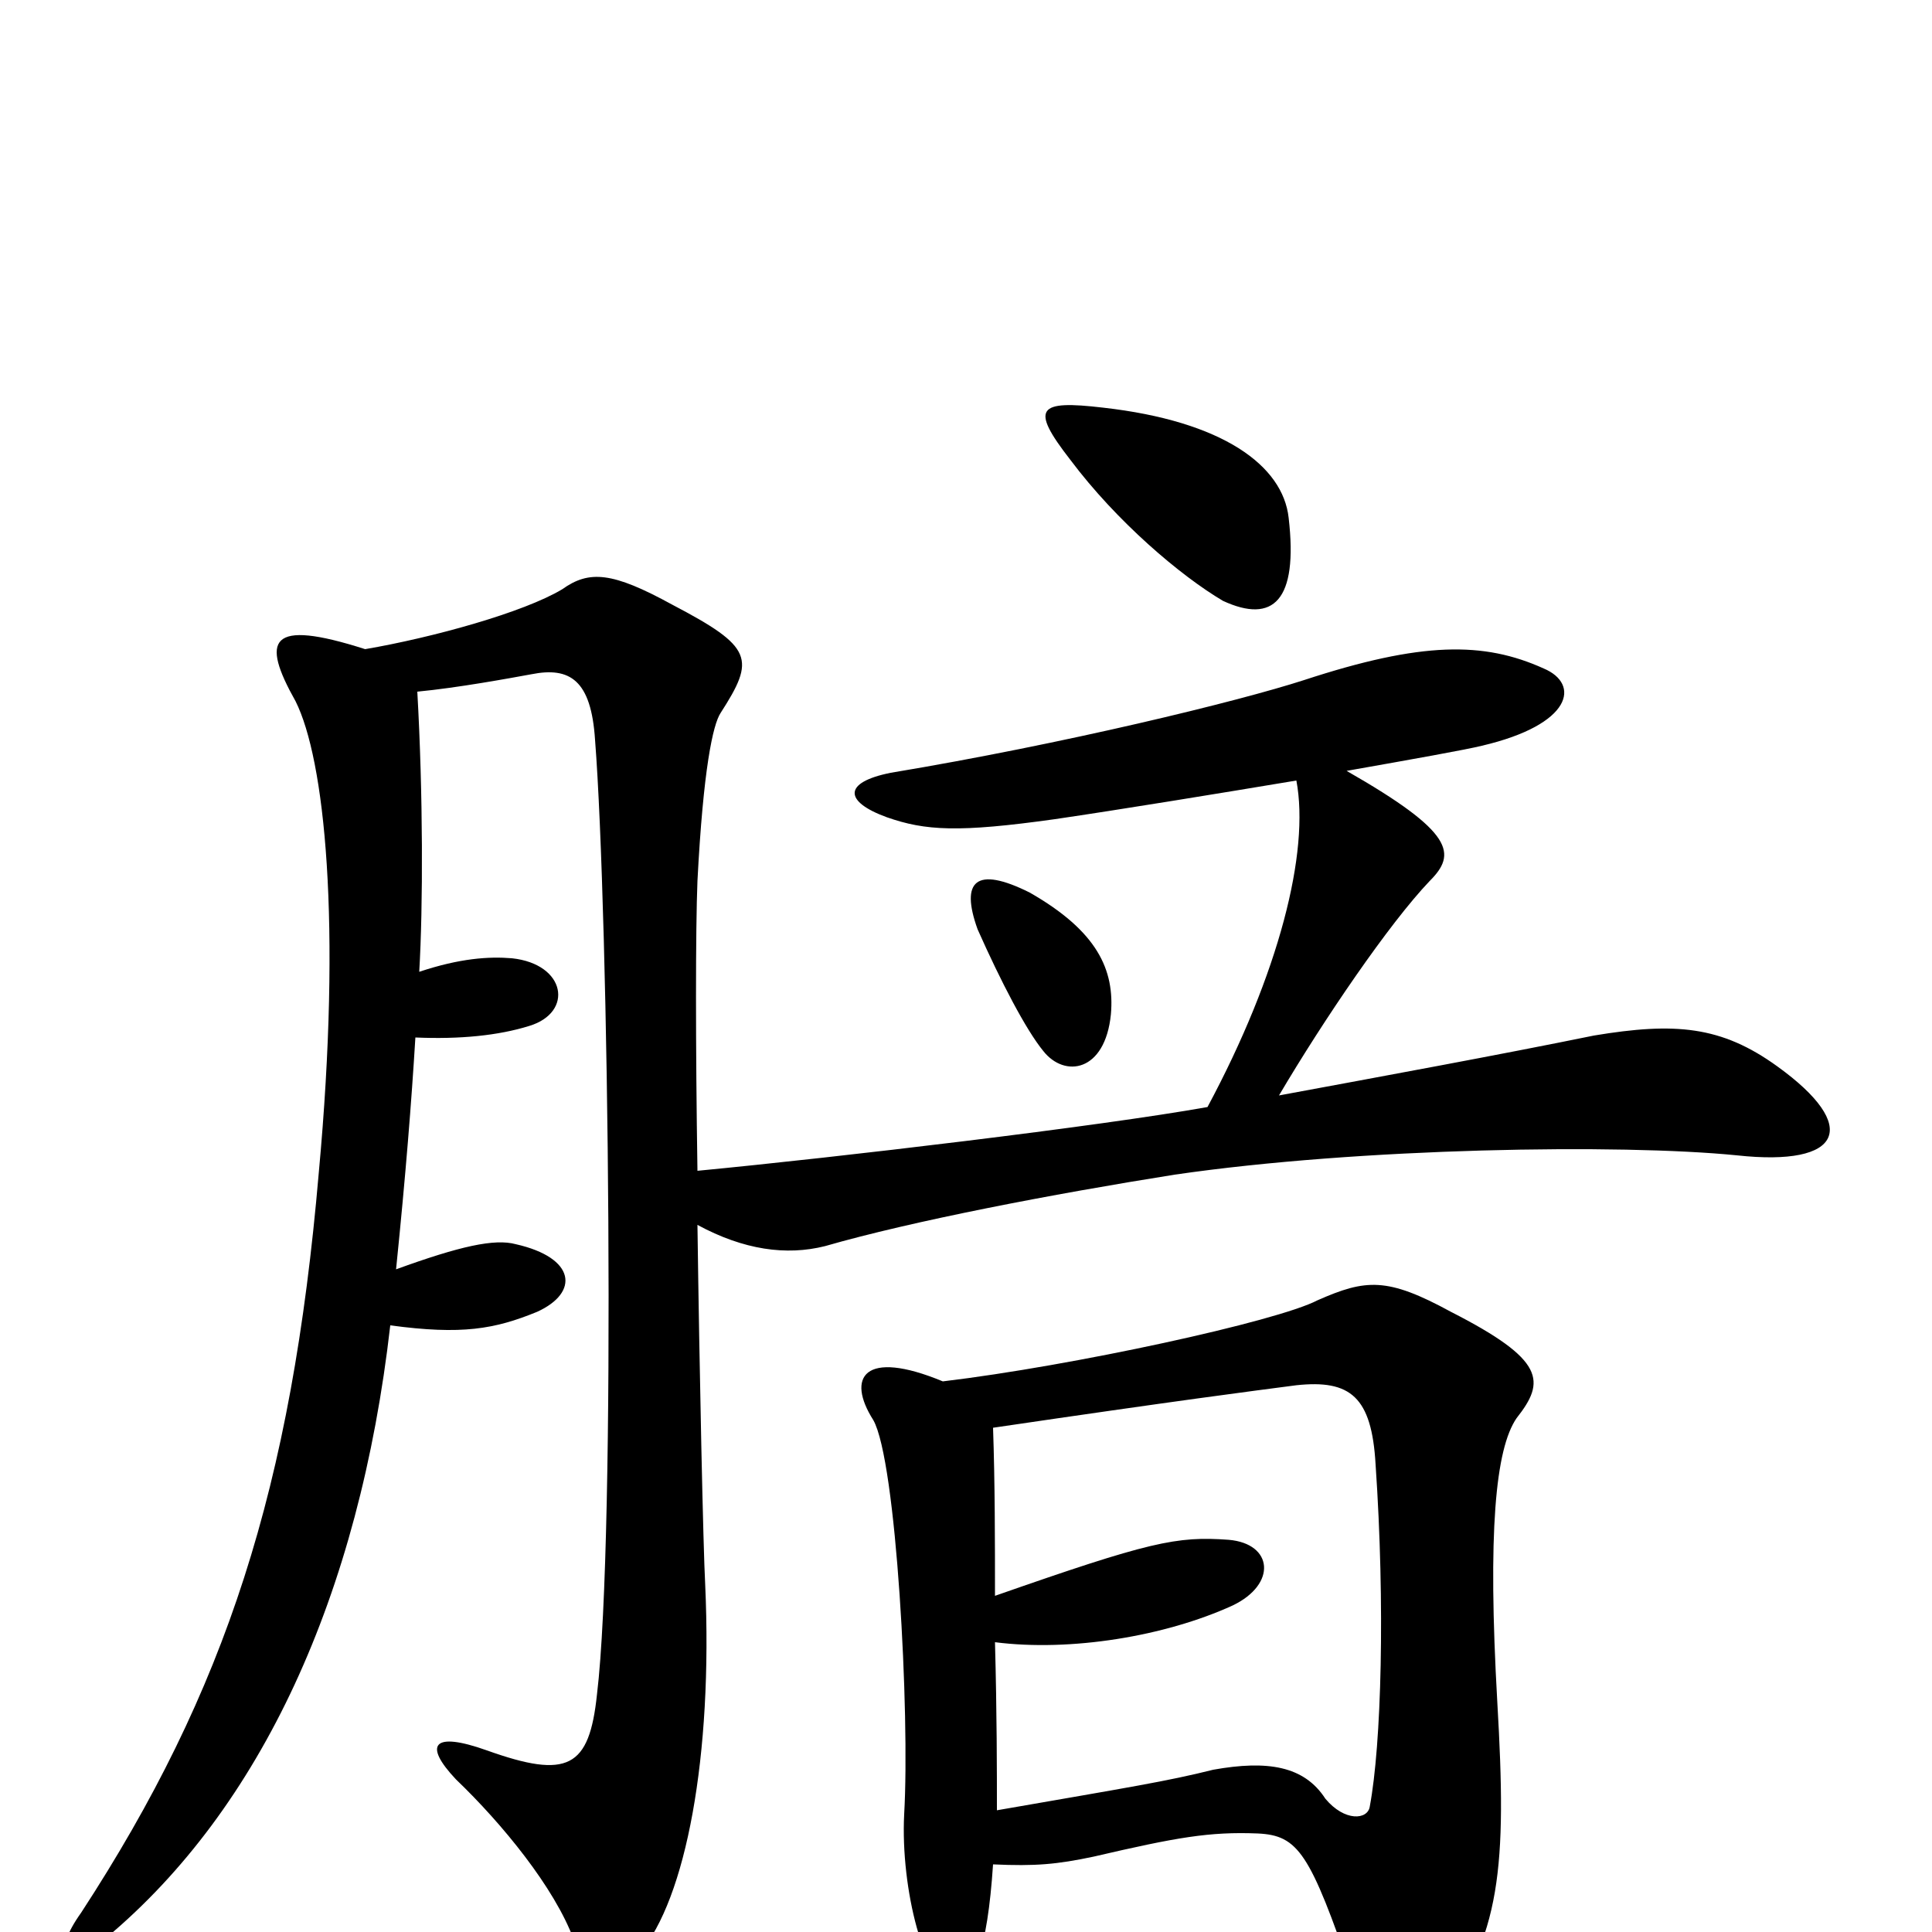 <svg xmlns="http://www.w3.org/2000/svg" viewBox="0 -1000 1000 1000">
	<path fill="#000000" d="M575 -475C577 -498 568 -518 533 -538C505 -552 497 -544 506 -519C518 -492 531 -467 540 -456C551 -442 572 -445 575 -475ZM667 -732C664 -759 633 -782 571 -789C537 -793 533 -789 554 -762C578 -730 611 -702 633 -689C659 -677 672 -689 667 -732ZM514 -35C536 -34 547 -35 566 -39C609 -49 626 -52 651 -51C672 -50 678 -41 700 23C715 66 729 68 744 46C777 2 780 -33 775 -119C770 -207 774 -250 785 -266C800 -285 800 -296 751 -321C718 -339 707 -338 682 -327C661 -316 555 -293 488 -285C447 -302 438 -287 452 -265C464 -244 471 -113 468 -61C466 -22 479 27 493 27C504 27 511 10 514 -35ZM514 -261C609 -275 648 -280 671 -283C699 -286 710 -277 712 -242C717 -169 715 -97 709 -65C708 -58 696 -57 686 -69C675 -86 656 -89 628 -84C604 -78 585 -75 516 -63C516 -83 516 -113 515 -150C554 -145 603 -153 638 -169C661 -180 659 -201 636 -203C609 -205 595 -202 515 -174C515 -202 515 -232 514 -261ZM217 -497C219 -531 219 -589 216 -642C237 -644 264 -649 275 -651C295 -655 306 -648 308 -617C315 -528 319 -206 309 -123C305 -85 294 -79 252 -94C224 -104 219 -97 236 -79C260 -56 287 -23 297 4C307 31 315 31 331 11C355 -17 369 -91 365 -180C364 -198 362 -291 361 -366C385 -353 407 -350 427 -355C472 -368 545 -382 608 -392C704 -406 839 -408 899 -402C954 -396 963 -417 920 -448C891 -469 867 -471 825 -464C776 -454 716 -443 662 -433C685 -472 719 -522 740 -544C754 -558 753 -569 697 -601C731 -607 759 -612 767 -614C814 -625 818 -646 799 -654C768 -668 736 -668 675 -648C641 -637 551 -615 461 -600C436 -595 437 -585 459 -577C479 -570 496 -569 546 -576C580 -581 629 -589 671 -596C678 -559 662 -496 625 -427C569 -417 434 -401 361 -394C360 -459 360 -519 361 -544C364 -602 369 -625 373 -631C391 -659 390 -665 348 -687C317 -704 305 -705 291 -695C271 -683 224 -670 189 -664C139 -680 135 -669 153 -637C168 -607 177 -523 165 -393C151 -230 117 -125 42 -10C27 11 33 20 55 3C135 -64 186 -174 202 -314C239 -309 256 -312 278 -321C300 -331 298 -349 267 -356C256 -359 238 -355 205 -343C210 -392 213 -430 215 -463C238 -462 258 -464 274 -469C297 -476 293 -501 265 -504C253 -505 238 -504 217 -497Z"/>
</svg>